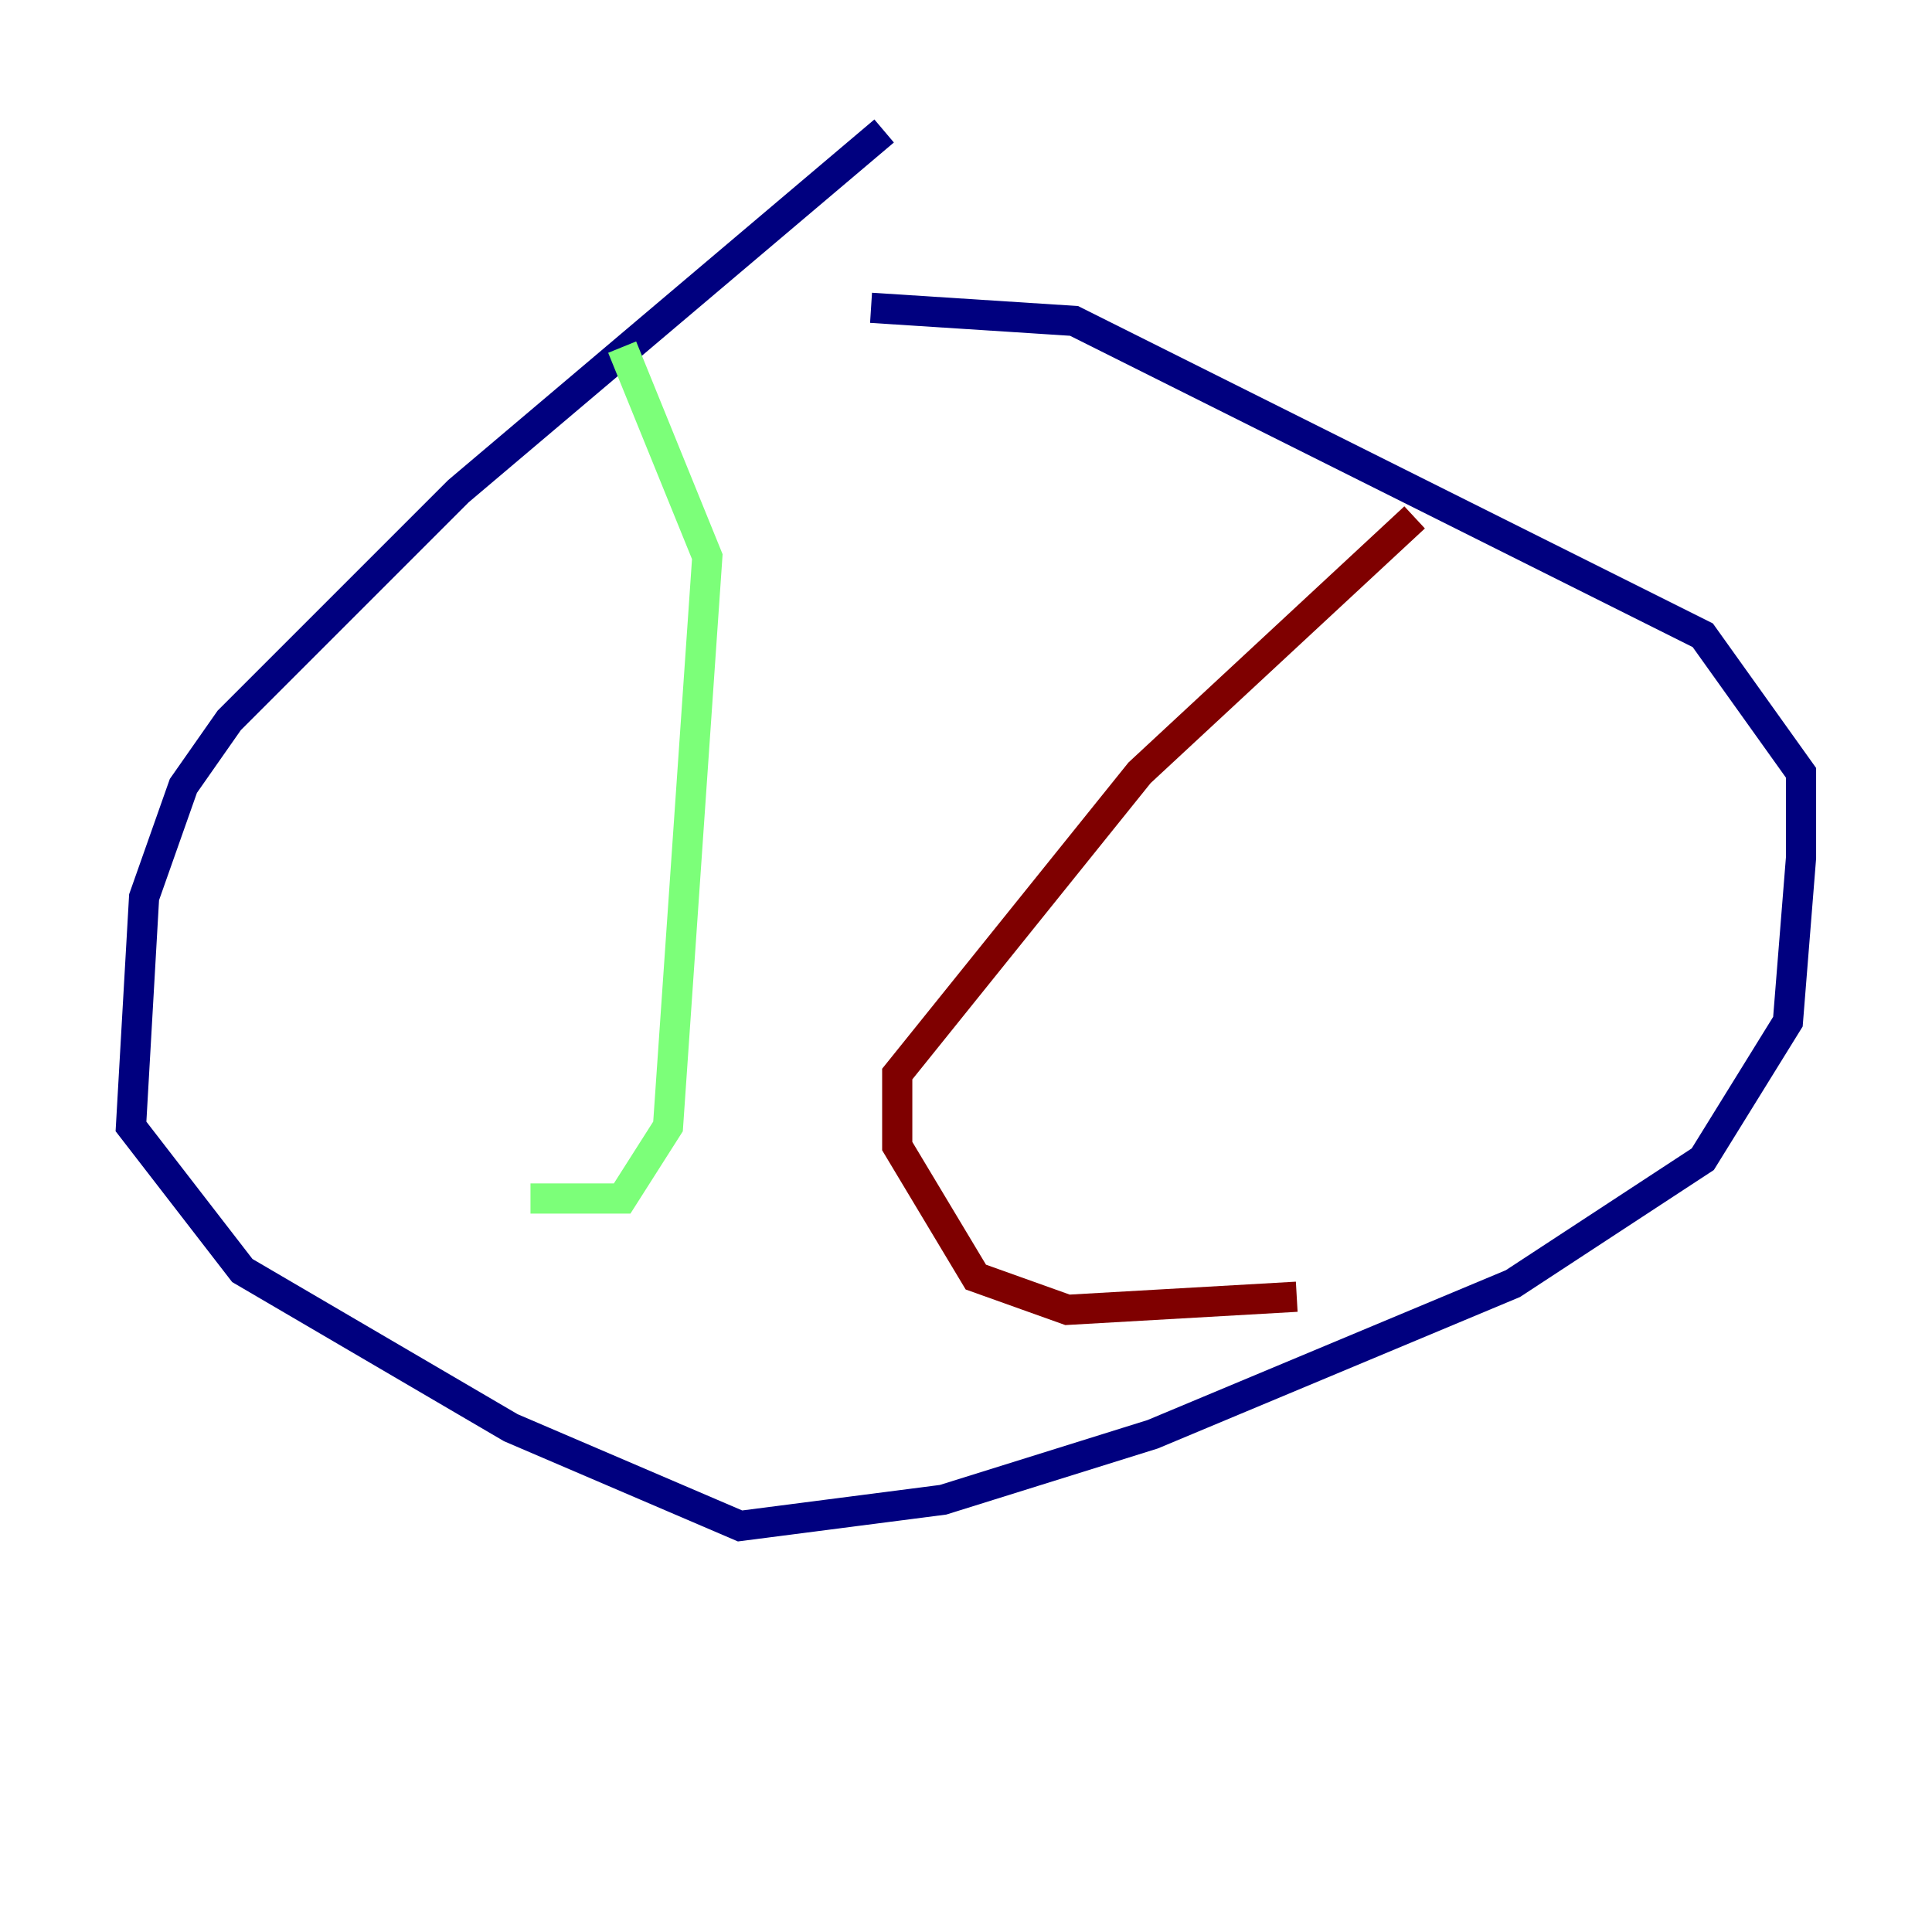 <?xml version="1.0" encoding="utf-8" ?>
<svg baseProfile="tiny" height="128" version="1.2" viewBox="0,0,128,128" width="128" xmlns="http://www.w3.org/2000/svg" xmlns:ev="http://www.w3.org/2001/xml-events" xmlns:xlink="http://www.w3.org/1999/xlink"><defs /><polyline fill="none" points="58.576,8.678 30.373,32.542 15.186,47.729 12.149,52.068 9.546,59.444 8.678,74.63 16.054,84.176 33.844,94.59 49.031,101.098 62.481,99.363 76.366,95.024 100.231,85.044 112.814,76.8 118.454,67.688 119.322,56.841 119.322,51.2 112.814,42.088 71.159,21.261 57.709,20.393" stroke="#00007f" stroke-width="2" /><polyline fill="none" points="41.22,22.997 46.861,36.881 44.258,74.63 41.22,79.403 35.146,79.403" stroke="#7cff79" stroke-width="2" /><polyline fill="none" points="93.722,34.278 75.498,51.2 59.444,71.159 59.444,75.932 64.651,84.61 70.725,86.78 85.912,85.912" stroke="#7f0000" stroke-width="2" /></svg>